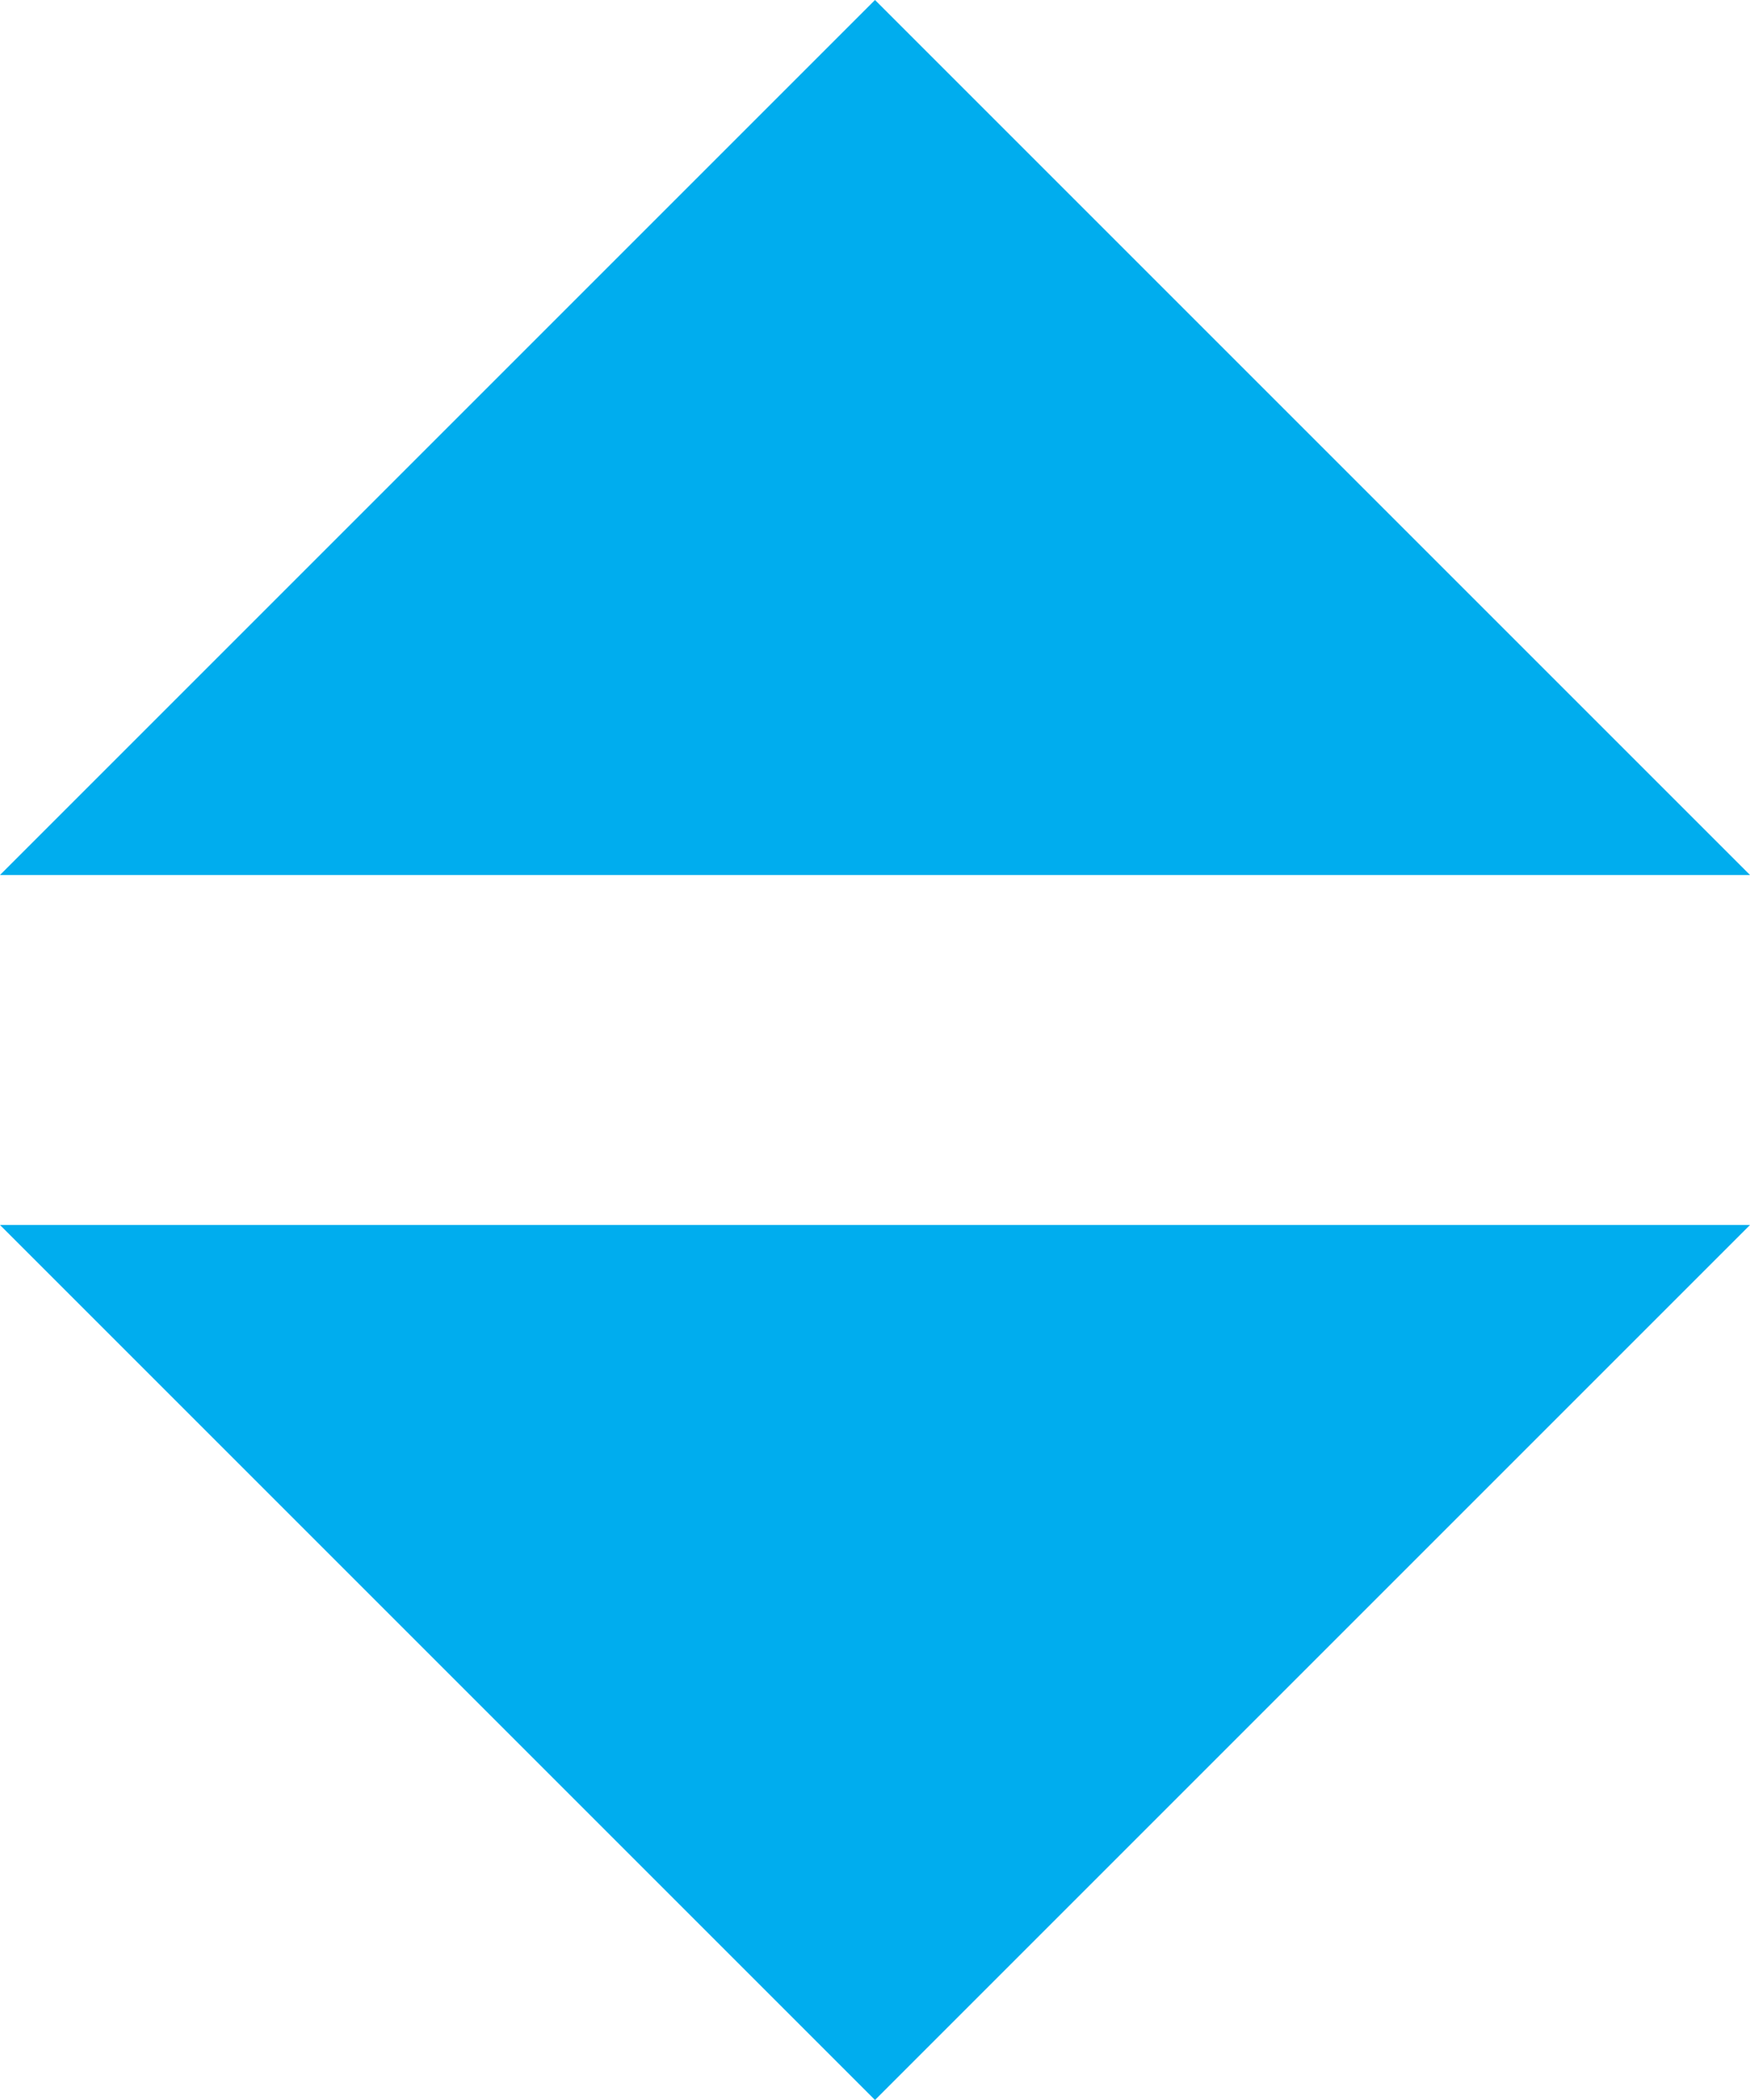 <svg id="Component_18_1" data-name="Component 18 – 1" xmlns="http://www.w3.org/2000/svg" width="10" height="12" viewBox="0 0 10 12">
  <path id="Icon_ionic-md-arrow-dropdown" data-name="Icon ionic-md-arrow-dropdown" d="M9,13.5l5,5,5-5Z" transform="translate(-9 -6.5)" fill="#00adee"/>
  <path id="Icon_ionic-md-arrow-dropdown-2" data-name="Icon ionic-md-arrow-dropdown" d="M9,18.5l5-5,5,5Z" transform="translate(-9 -13.5)" fill="#00adee"/>
</svg>
